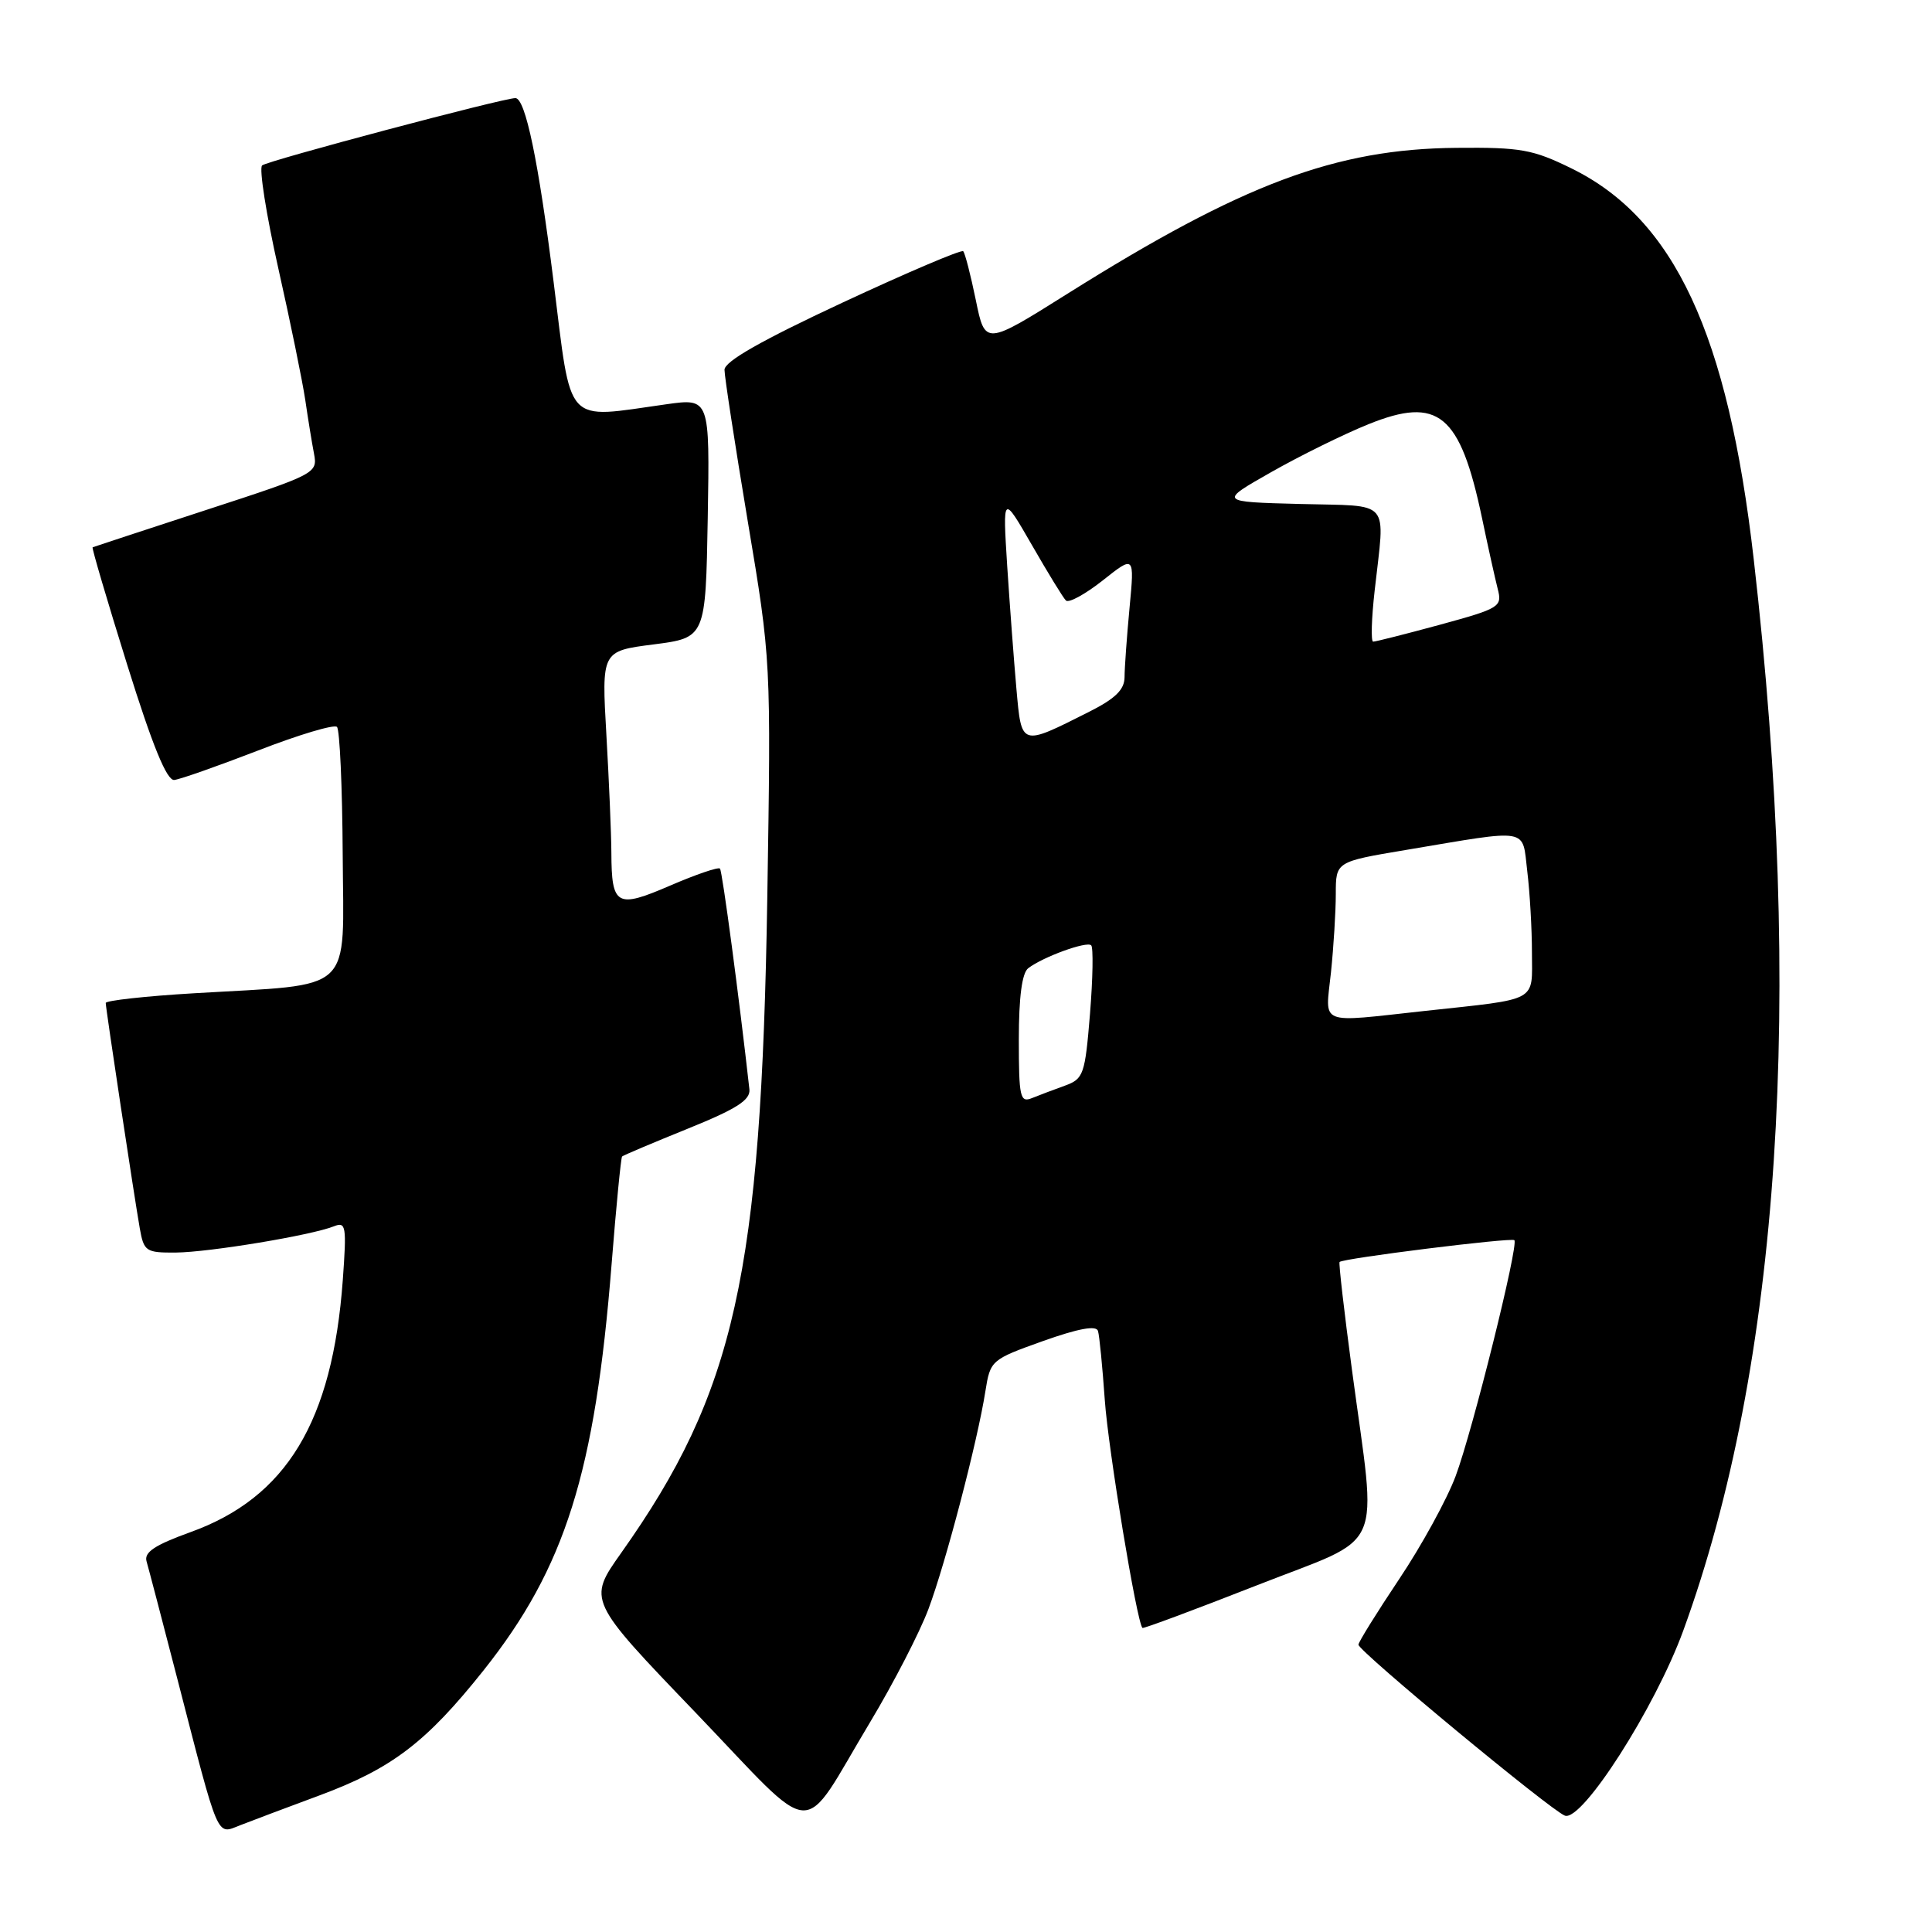 <?xml version="1.0" encoding="UTF-8" standalone="no"?>
<!DOCTYPE svg PUBLIC "-//W3C//DTD SVG 1.1//EN" "http://www.w3.org/Graphics/SVG/1.1/DTD/svg11.dtd" >
<svg xmlns="http://www.w3.org/2000/svg" xmlns:xlink="http://www.w3.org/1999/xlink" version="1.1" viewBox="0 0 256 256">
 <g >
 <path fill="currentColor"
d=" M 42.39 237.88 C 51.96 234.32 56.50 230.85 64.10 221.30 C 74.89 207.71 78.84 195.18 81.04 167.51 C 81.65 159.81 82.28 153.39 82.43 153.24 C 82.58 153.09 86.48 151.44 91.10 149.57 C 97.63 146.93 99.45 145.76 99.30 144.34 C 97.94 132.18 95.71 115.41 95.40 115.09 C 95.18 114.86 92.22 115.87 88.81 117.34 C 81.70 120.41 81.04 120.05 81.01 113.00 C 81.00 110.53 80.70 103.50 80.35 97.39 C 79.71 86.27 79.71 86.27 86.60 85.39 C 93.50 84.50 93.50 84.50 93.78 68.63 C 94.05 52.76 94.05 52.76 88.28 53.57 C 74.64 55.48 75.78 56.72 73.35 37.31 C 71.35 21.32 69.62 13.00 68.29 13.00 C 66.66 13.00 35.38 21.31 34.73 21.92 C 34.31 22.31 35.28 28.45 36.88 35.57 C 38.48 42.68 40.08 50.52 40.45 53.00 C 40.81 55.48 41.33 58.68 41.61 60.13 C 42.10 62.71 41.84 62.84 27.30 67.58 C 19.16 70.24 12.40 72.46 12.27 72.52 C 12.14 72.58 14.20 79.58 16.85 88.07 C 20.21 98.83 22.10 103.45 23.09 103.35 C 23.86 103.27 28.88 101.50 34.24 99.43 C 39.60 97.35 44.29 95.95 44.65 96.32 C 45.02 96.69 45.36 104.29 45.41 113.22 C 45.51 131.94 47.24 130.33 25.75 131.61 C 19.29 131.99 14.00 132.58 14.01 132.90 C 14.02 133.67 17.77 158.47 18.52 162.75 C 19.06 165.82 19.33 166.00 23.30 165.97 C 27.74 165.93 41.29 163.68 44.25 162.49 C 45.85 161.85 45.94 162.45 45.42 169.64 C 44.05 188.36 37.96 198.44 25.23 203.02 C 20.50 204.73 19.07 205.68 19.42 206.89 C 19.68 207.78 21.52 214.80 23.51 222.50 C 29.09 244.11 28.65 243.09 31.81 241.86 C 33.29 241.28 38.05 239.49 42.39 237.88 Z  M 115.31 228.17 C 118.39 223.04 121.86 216.31 123.02 213.22 C 125.32 207.08 129.54 190.93 130.57 184.34 C 131.22 180.25 131.33 180.15 138.19 177.70 C 142.89 176.03 145.26 175.59 145.49 176.36 C 145.68 176.99 146.08 181.10 146.39 185.50 C 146.85 192.08 150.63 214.95 151.38 215.71 C 151.50 215.83 158.32 213.29 166.55 210.06 C 183.82 203.27 182.46 206.35 179.14 181.50 C 178.11 173.80 177.37 167.37 177.50 167.22 C 177.89 166.74 200.28 163.95 200.66 164.33 C 201.26 164.93 195.12 189.60 192.88 195.59 C 191.73 198.67 188.36 204.82 185.39 209.25 C 182.43 213.68 180.00 217.59 180.00 217.93 C 180.00 218.78 205.44 239.85 207.35 240.58 C 209.61 241.45 219.31 226.30 223.04 216.07 C 235.88 180.85 239.07 132.46 232.38 74.12 C 228.96 44.24 221.86 29.00 208.22 22.31 C 203.11 19.80 201.49 19.51 193.00 19.59 C 176.96 19.73 164.66 24.35 141.51 38.88 C 130.53 45.78 130.53 45.78 129.30 39.76 C 128.62 36.45 127.87 33.54 127.63 33.29 C 127.38 33.05 120.17 36.12 111.59 40.12 C 100.87 45.12 96.00 47.89 96.00 49.00 C 96.00 49.90 97.39 58.92 99.08 69.06 C 102.17 87.50 102.17 87.50 101.67 119.00 C 100.87 168.86 97.38 184.50 82.31 205.77 C 77.87 212.04 77.87 212.04 92.14 226.90 C 108.61 244.07 105.85 243.92 115.31 228.17 Z  M 135.00 137.73 C 135.00 132.12 135.42 128.92 136.25 128.29 C 138.23 126.78 144.01 124.68 144.59 125.26 C 144.88 125.55 144.81 129.64 144.43 134.34 C 143.77 142.39 143.58 142.95 141.12 143.85 C 139.68 144.37 137.71 145.11 136.75 145.50 C 135.17 146.15 135.00 145.41 135.00 137.73 Z  M 176.36 128.85 C 176.71 125.47 177.00 120.79 177.00 118.45 C 177.00 114.18 177.00 114.18 186.25 112.63 C 202.93 109.83 201.67 109.61 202.37 115.44 C 202.71 118.22 202.99 123.08 202.99 126.23 C 203.00 132.86 204.03 132.30 188.83 133.95 C 174.45 135.51 175.61 135.99 176.36 128.85 Z  M 134.68 91.27 C 134.35 87.55 133.80 80.22 133.46 75.00 C 132.86 65.50 132.86 65.50 136.72 72.20 C 138.84 75.89 140.87 79.21 141.24 79.57 C 141.61 79.94 143.80 78.74 146.12 76.91 C 150.33 73.57 150.33 73.57 149.67 80.54 C 149.31 84.37 149.01 88.50 149.01 89.73 C 149.00 91.39 147.78 92.58 144.25 94.35 C 135.21 98.90 135.37 98.95 134.68 91.27 Z  M 182.15 78.25 C 183.52 65.93 184.53 67.11 172.25 66.78 C 161.50 66.50 161.50 66.50 168.44 62.56 C 172.26 60.39 178.06 57.53 181.33 56.21 C 190.60 52.47 193.47 54.84 196.37 68.62 C 197.16 72.41 198.10 76.63 198.45 78.01 C 199.07 80.41 198.77 80.60 190.80 82.78 C 186.23 84.02 182.25 85.03 181.95 85.02 C 181.64 85.01 181.73 81.96 182.15 78.25 Z "/>
</g>
</svg>